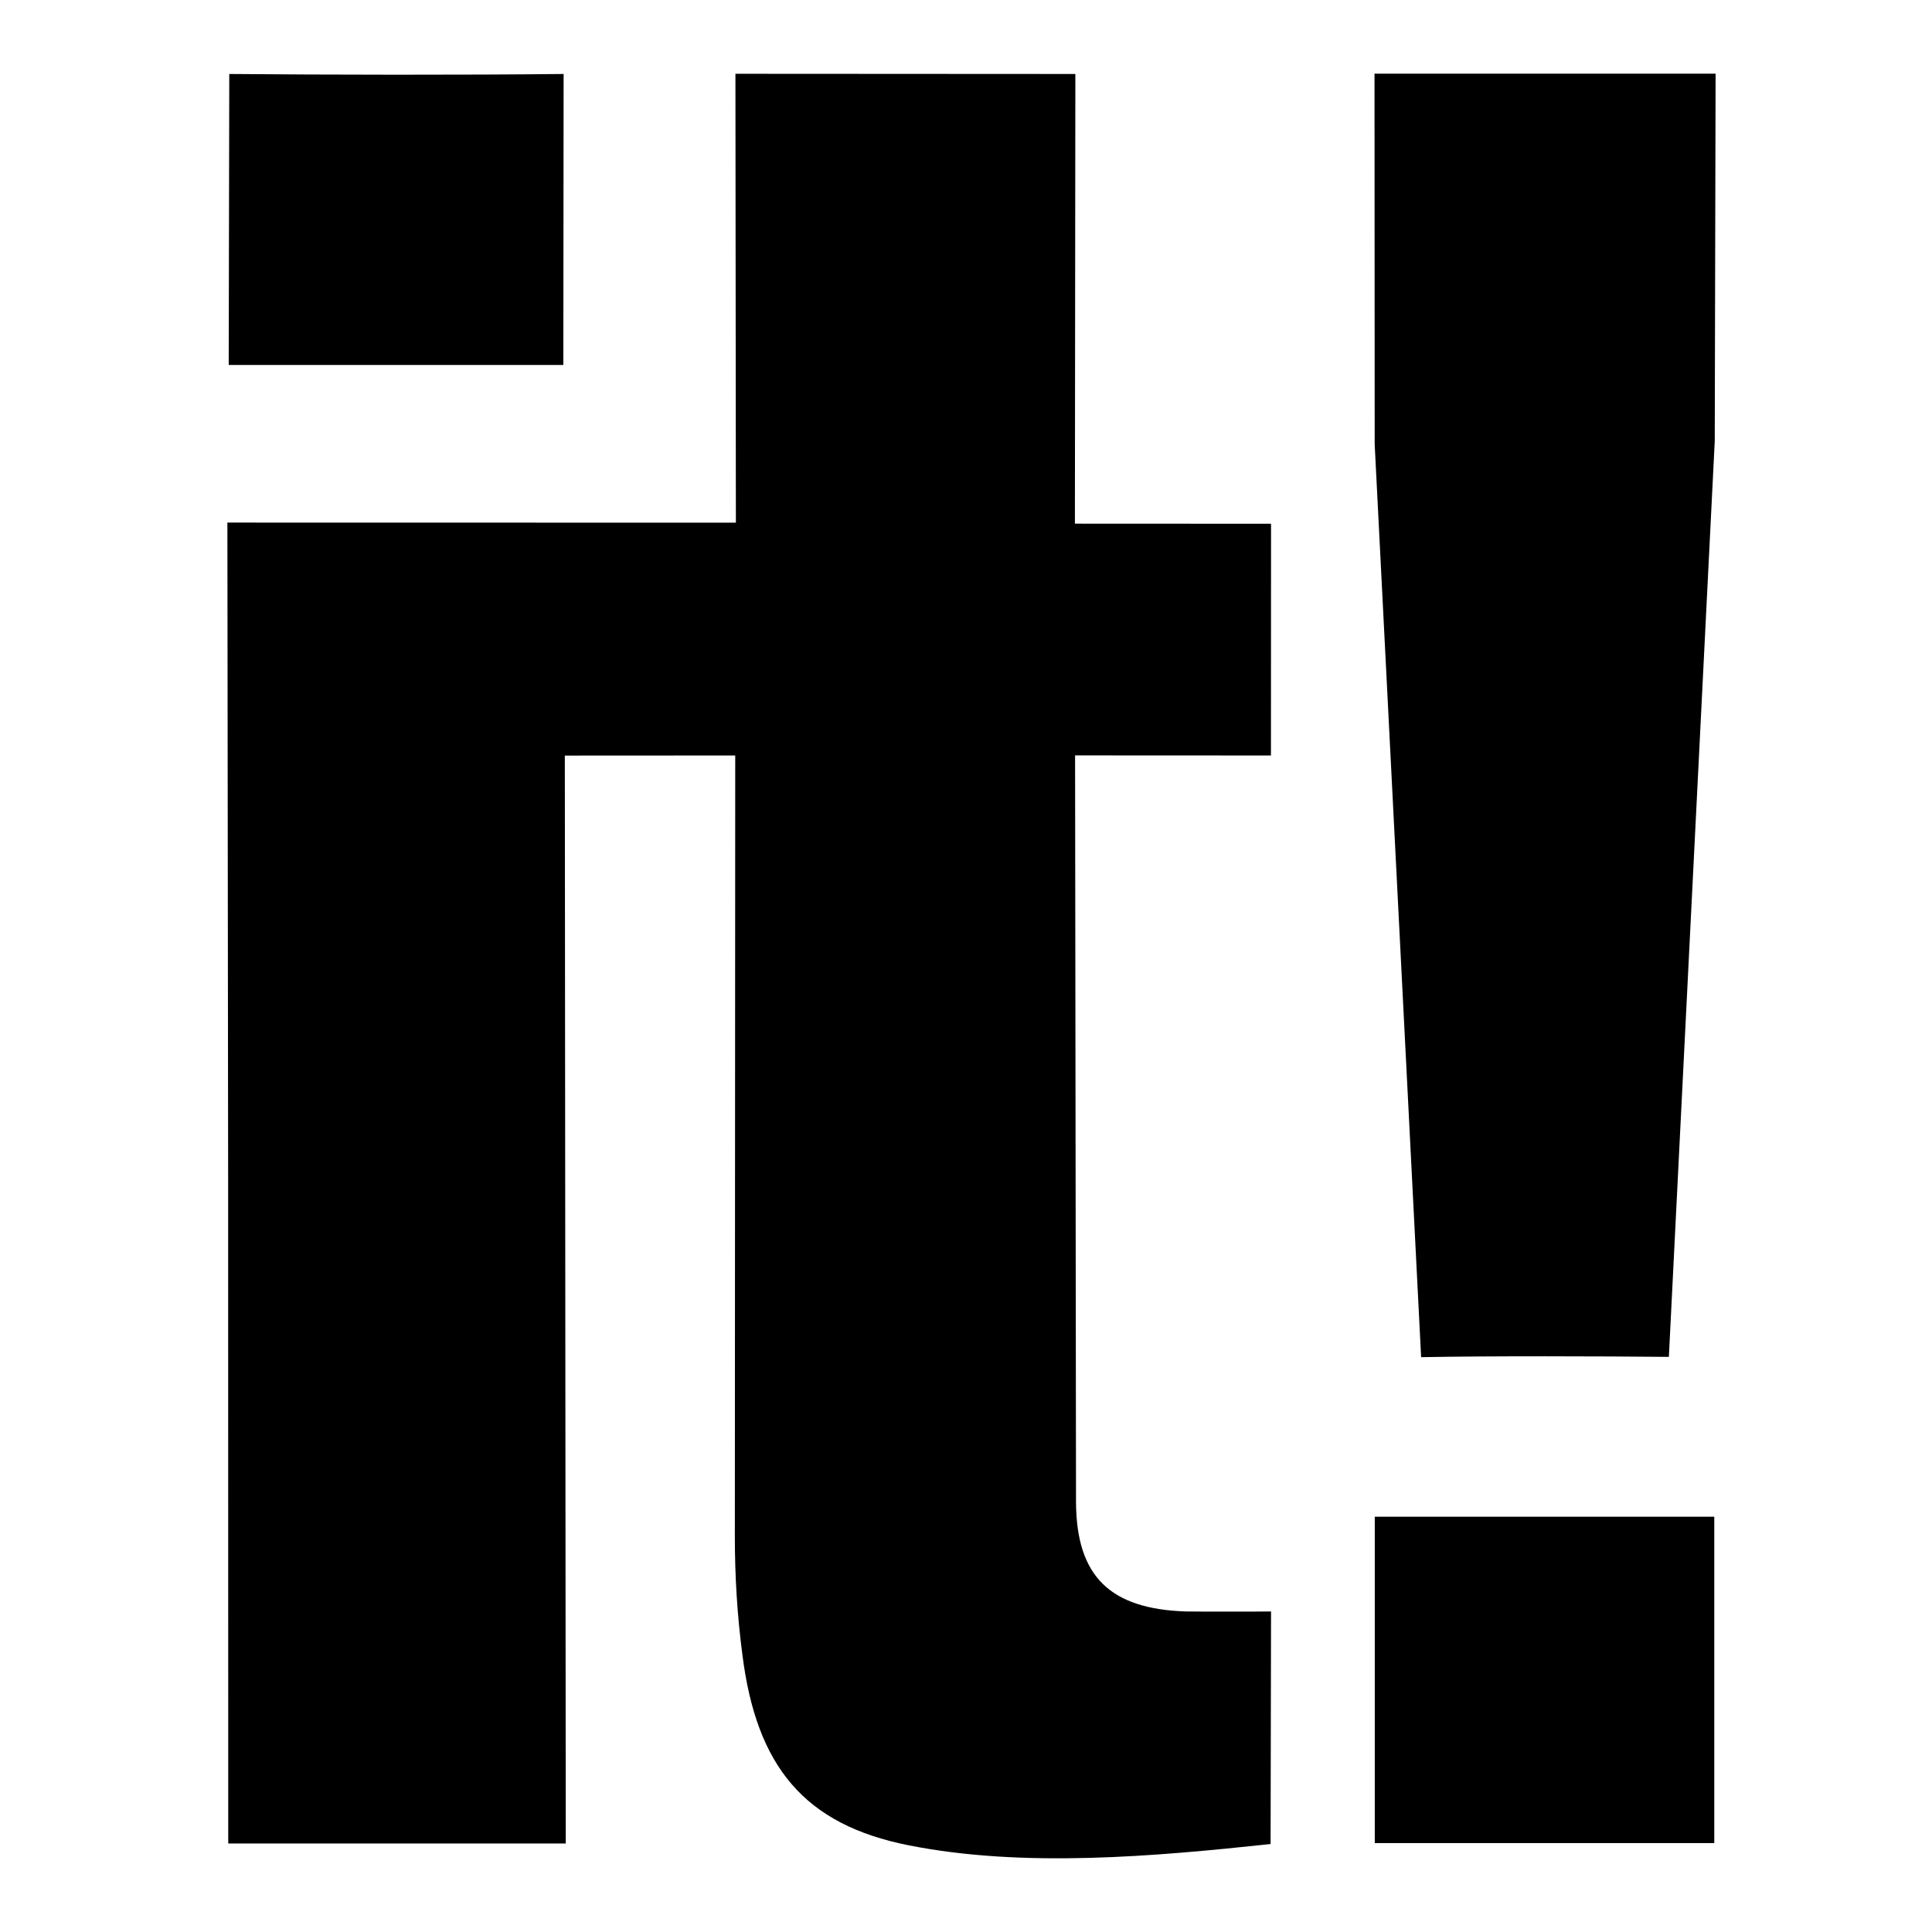 <?xml version="1.0" encoding="utf-8"?>
<!DOCTYPE svg PUBLIC "-//W3C//DTD SVG 1.1//EN" "http://www.w3.org/Graphics/SVG/1.1/DTD/svg11.dtd">
<svg version="1.1" xmlns="http://www.w3.org/2000/svg" xmlns:xlink="http://www.w3.org/1999/xlink" width="448" height="448" viewBox="0 0 448 448">
<path d="M130.694 17.154c-22.298 0.249-55.255 0.205-77.53 0l-0.129 67.477h77.592l0.066-67.477z"></path>
<path d="M318.768 103.061l10.769 211.644c15.718-0.302 41.728-0.218 57.446-0.067l10.64-212.338 0.196-85.213h-79.091l0.040 85.974z"></path>
<path d="M249.361 17.154l-78.828-0.045 0.106 104.092-117.911-0.022 0.174 153.059 0.022 153.233h78.268l-0.218-252.266 39.514-0.022-0.089 181.098c0 9.142 0.543 18.256 1.738 27.332 3.255 26.051 14.392 39.492 38.603 44.289 26.683 5.296 57.122 2.561 83.888-0.302l0.106-53.929c-1.801 0.045-17.999 0.045-19.777 0-17.345-0.587-25.358-7.924-25.446-25.312l-0.218-173.197 45.419 0.022 0.022-53.733-45.481-0.022 0.106-104.275z"></path>
<path d="M318.791 351.702h78.722v75.68h-78.722v-75.68z"></path>
</svg>
